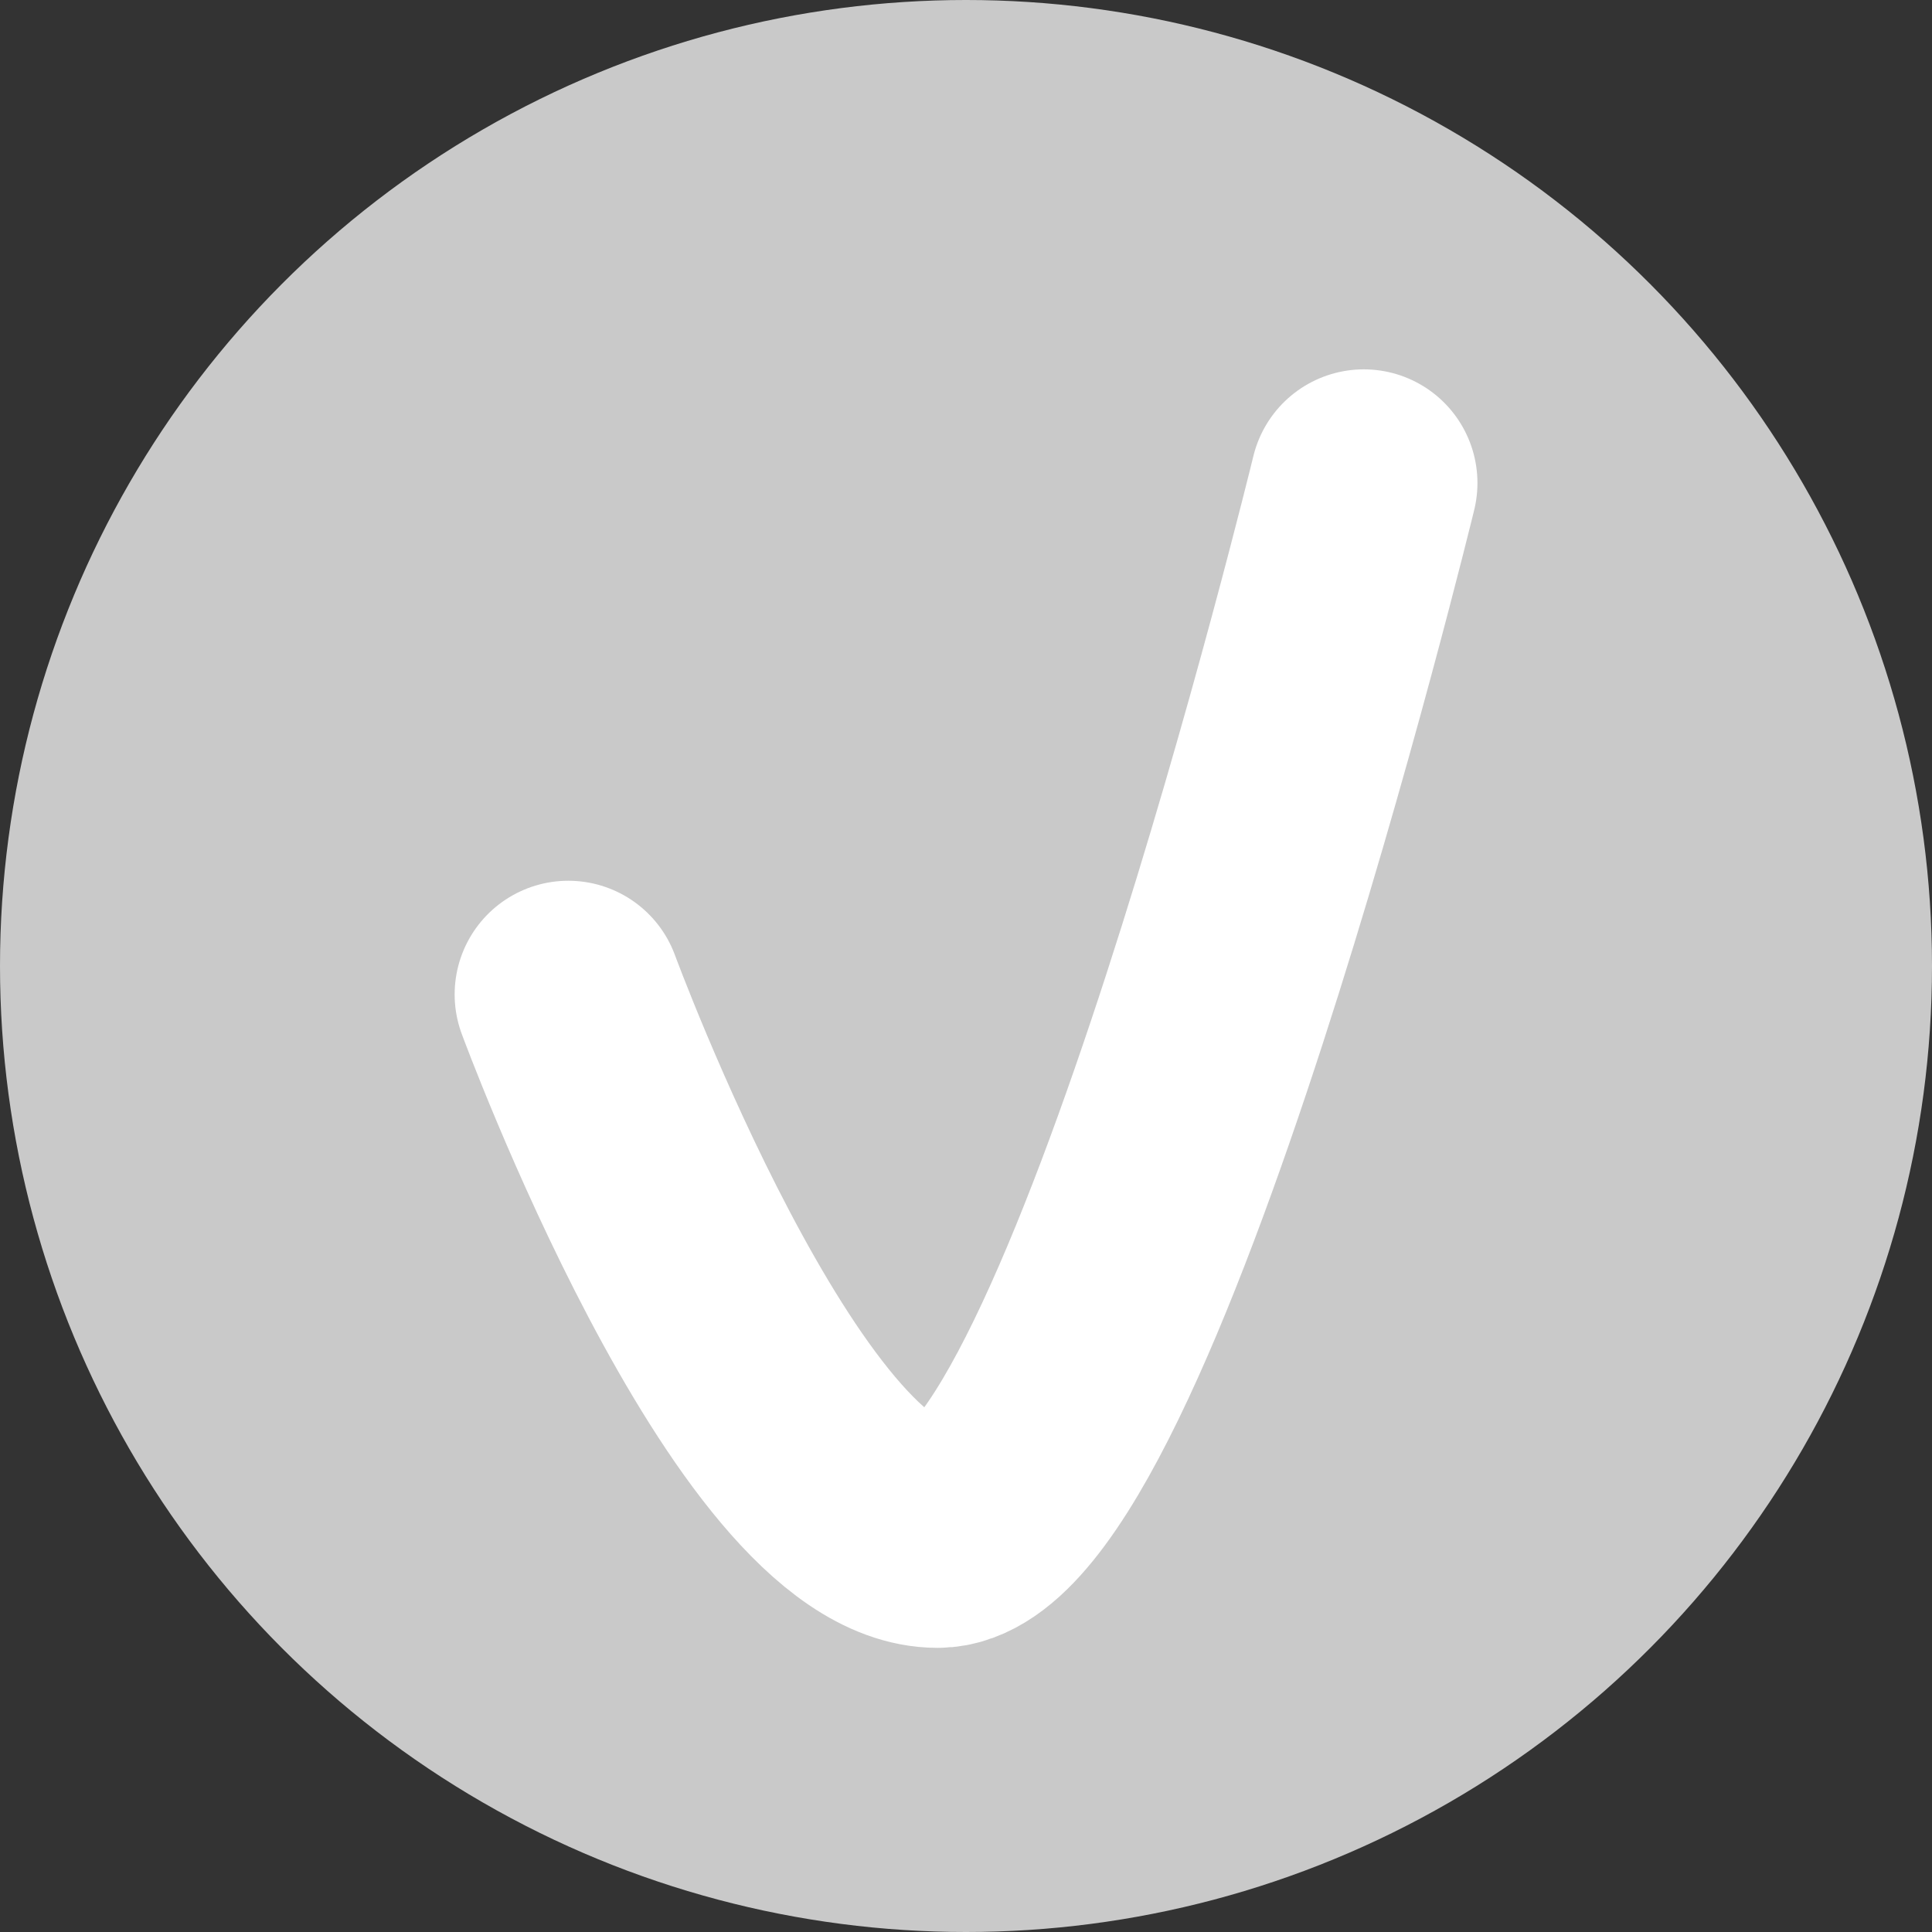 <svg width="20" height="20" viewBox="0 0 20 20" fill="none" xmlns="http://www.w3.org/2000/svg">
<rect x="0" y="0" width="20" height="20" fill="#333333" stroke="none"/>
<circle cx="10" cy="10" r="10" fill="#C9C9C9"/>
<path d="M5.883 10.294C5.883 10.294 7.942 15.882 9.706 15.882C11.471 15.882 14.118 5 14.118 5" stroke="white" stroke-width="2.353" stroke-linecap="round"/>
</svg>
